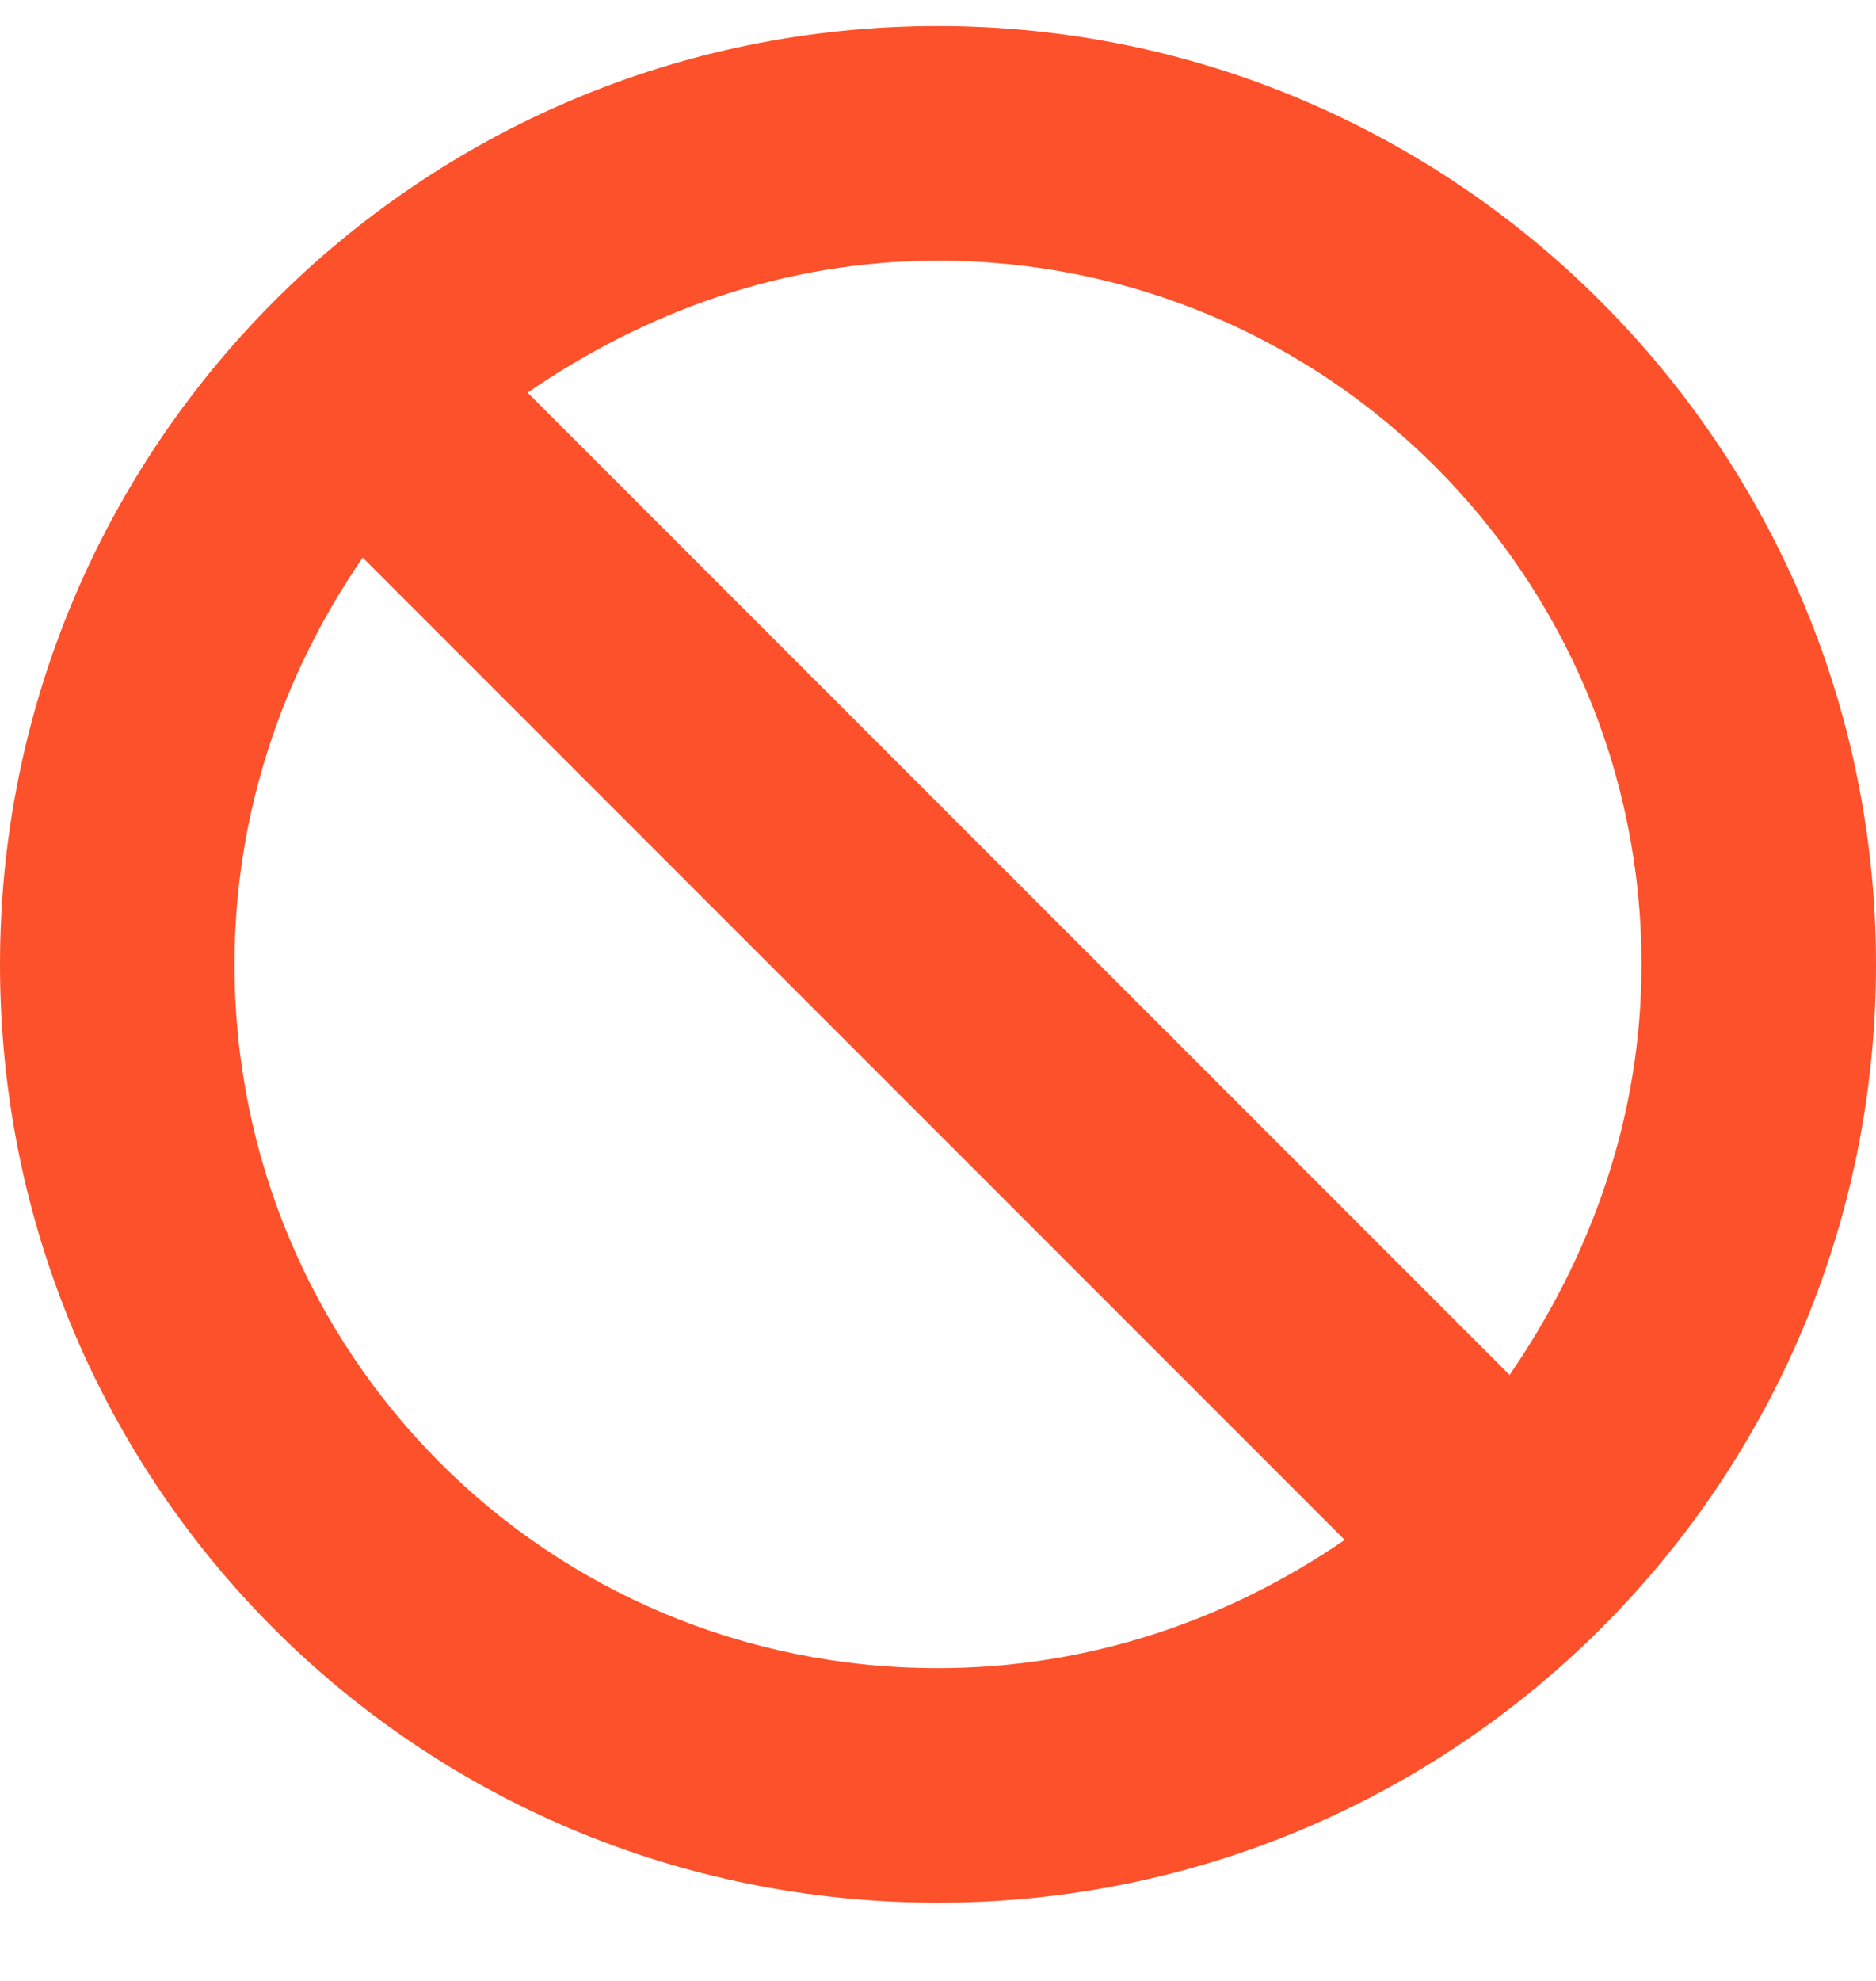 <svg width="18" height="19" viewBox="0 0 18 19" fill="none" xmlns="http://www.w3.org/2000/svg">
<path d="M18 9.25C18 14.242 13.957 18.25 9 18.25C4.008 18.25 0 14.242 0 9.25C0 4.293 4.008 0.25 9 0.25C13.957 0.25 18 4.293 18 9.25ZM3.48 5.348C2.707 6.473 2.25 7.809 2.25 9.25C2.25 12.977 5.238 16 9 16C10.441 16 11.777 15.543 12.902 14.77L3.48 5.348ZM15.75 9.25C15.75 5.523 12.727 2.5 9 2.5C7.523 2.5 6.188 2.992 5.062 3.766L14.484 13.188C15.258 12.062 15.75 10.727 15.75 9.25Z" fill="#FC512A"/>
</svg>
